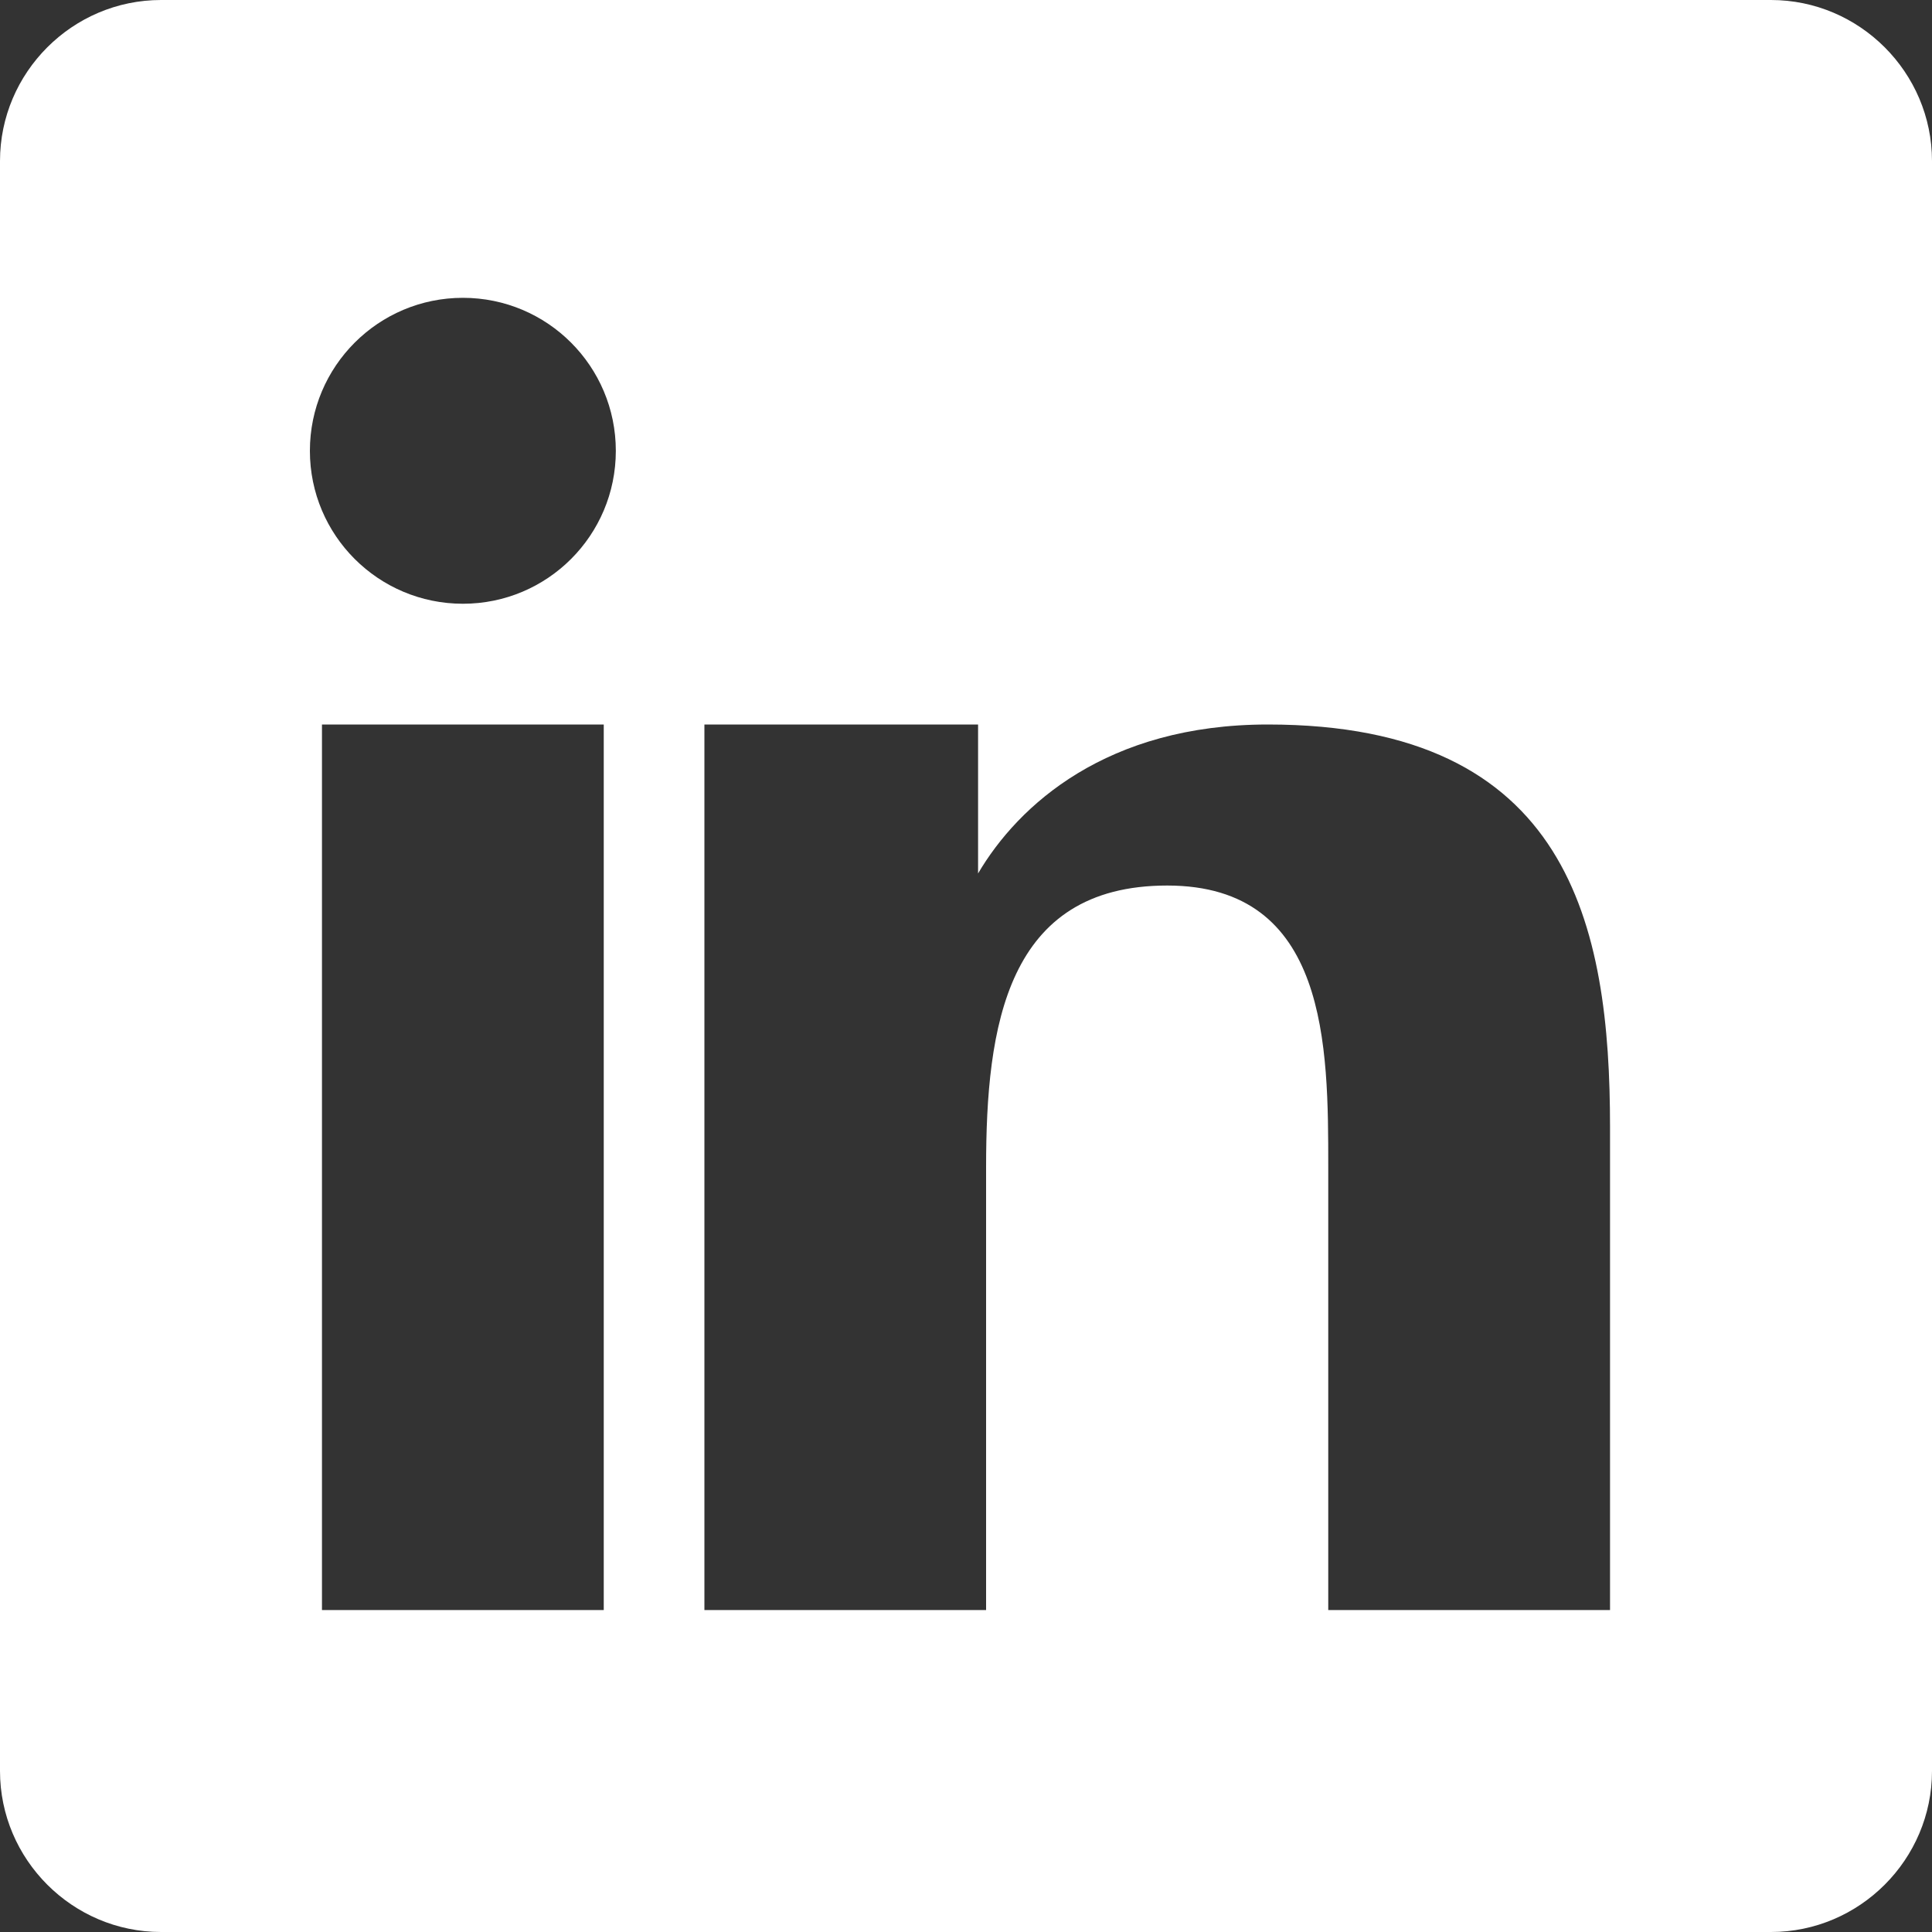 <svg xmlns="http://www.w3.org/2000/svg" width="20" height="20" viewBox="0 0 20 20" fill="none">
  <rect x="0" y="0" width="20" height="20" fill="#333333" stroke="none"/>
  <path d="M18.333 0H1.667C0.75 0 0 0.75 0 1.667V18.333C0 19.25 0.75 20 1.667 20H18.333C19.25 20 20 19.25 20 18.333V1.667C20 0.75 19.25 0 18.333 0ZM6.25 16.667H3.333V7.5H6.25V16.667ZM4.792 6.25C3.917 6.25 3.208 5.542 3.208 4.667C3.208 3.792 3.917 3.083 4.792 3.083C5.667 3.083 6.375 3.792 6.375 4.667C6.375 5.542 5.667 6.25 4.792 6.25ZM16.667 16.667H13.75V12.083C13.75 10.833 13.75 9.167 12.083 9.167C10.417 9.167 10.208 10.625 10.208 12.083V16.667H7.292V7.5H10.125V9.042C10.542 8.333 11.458 7.5 13.125 7.5C16.25 7.5 16.667 9.583 16.667 11.667V16.667Z" fill="white"/>
</svg>
